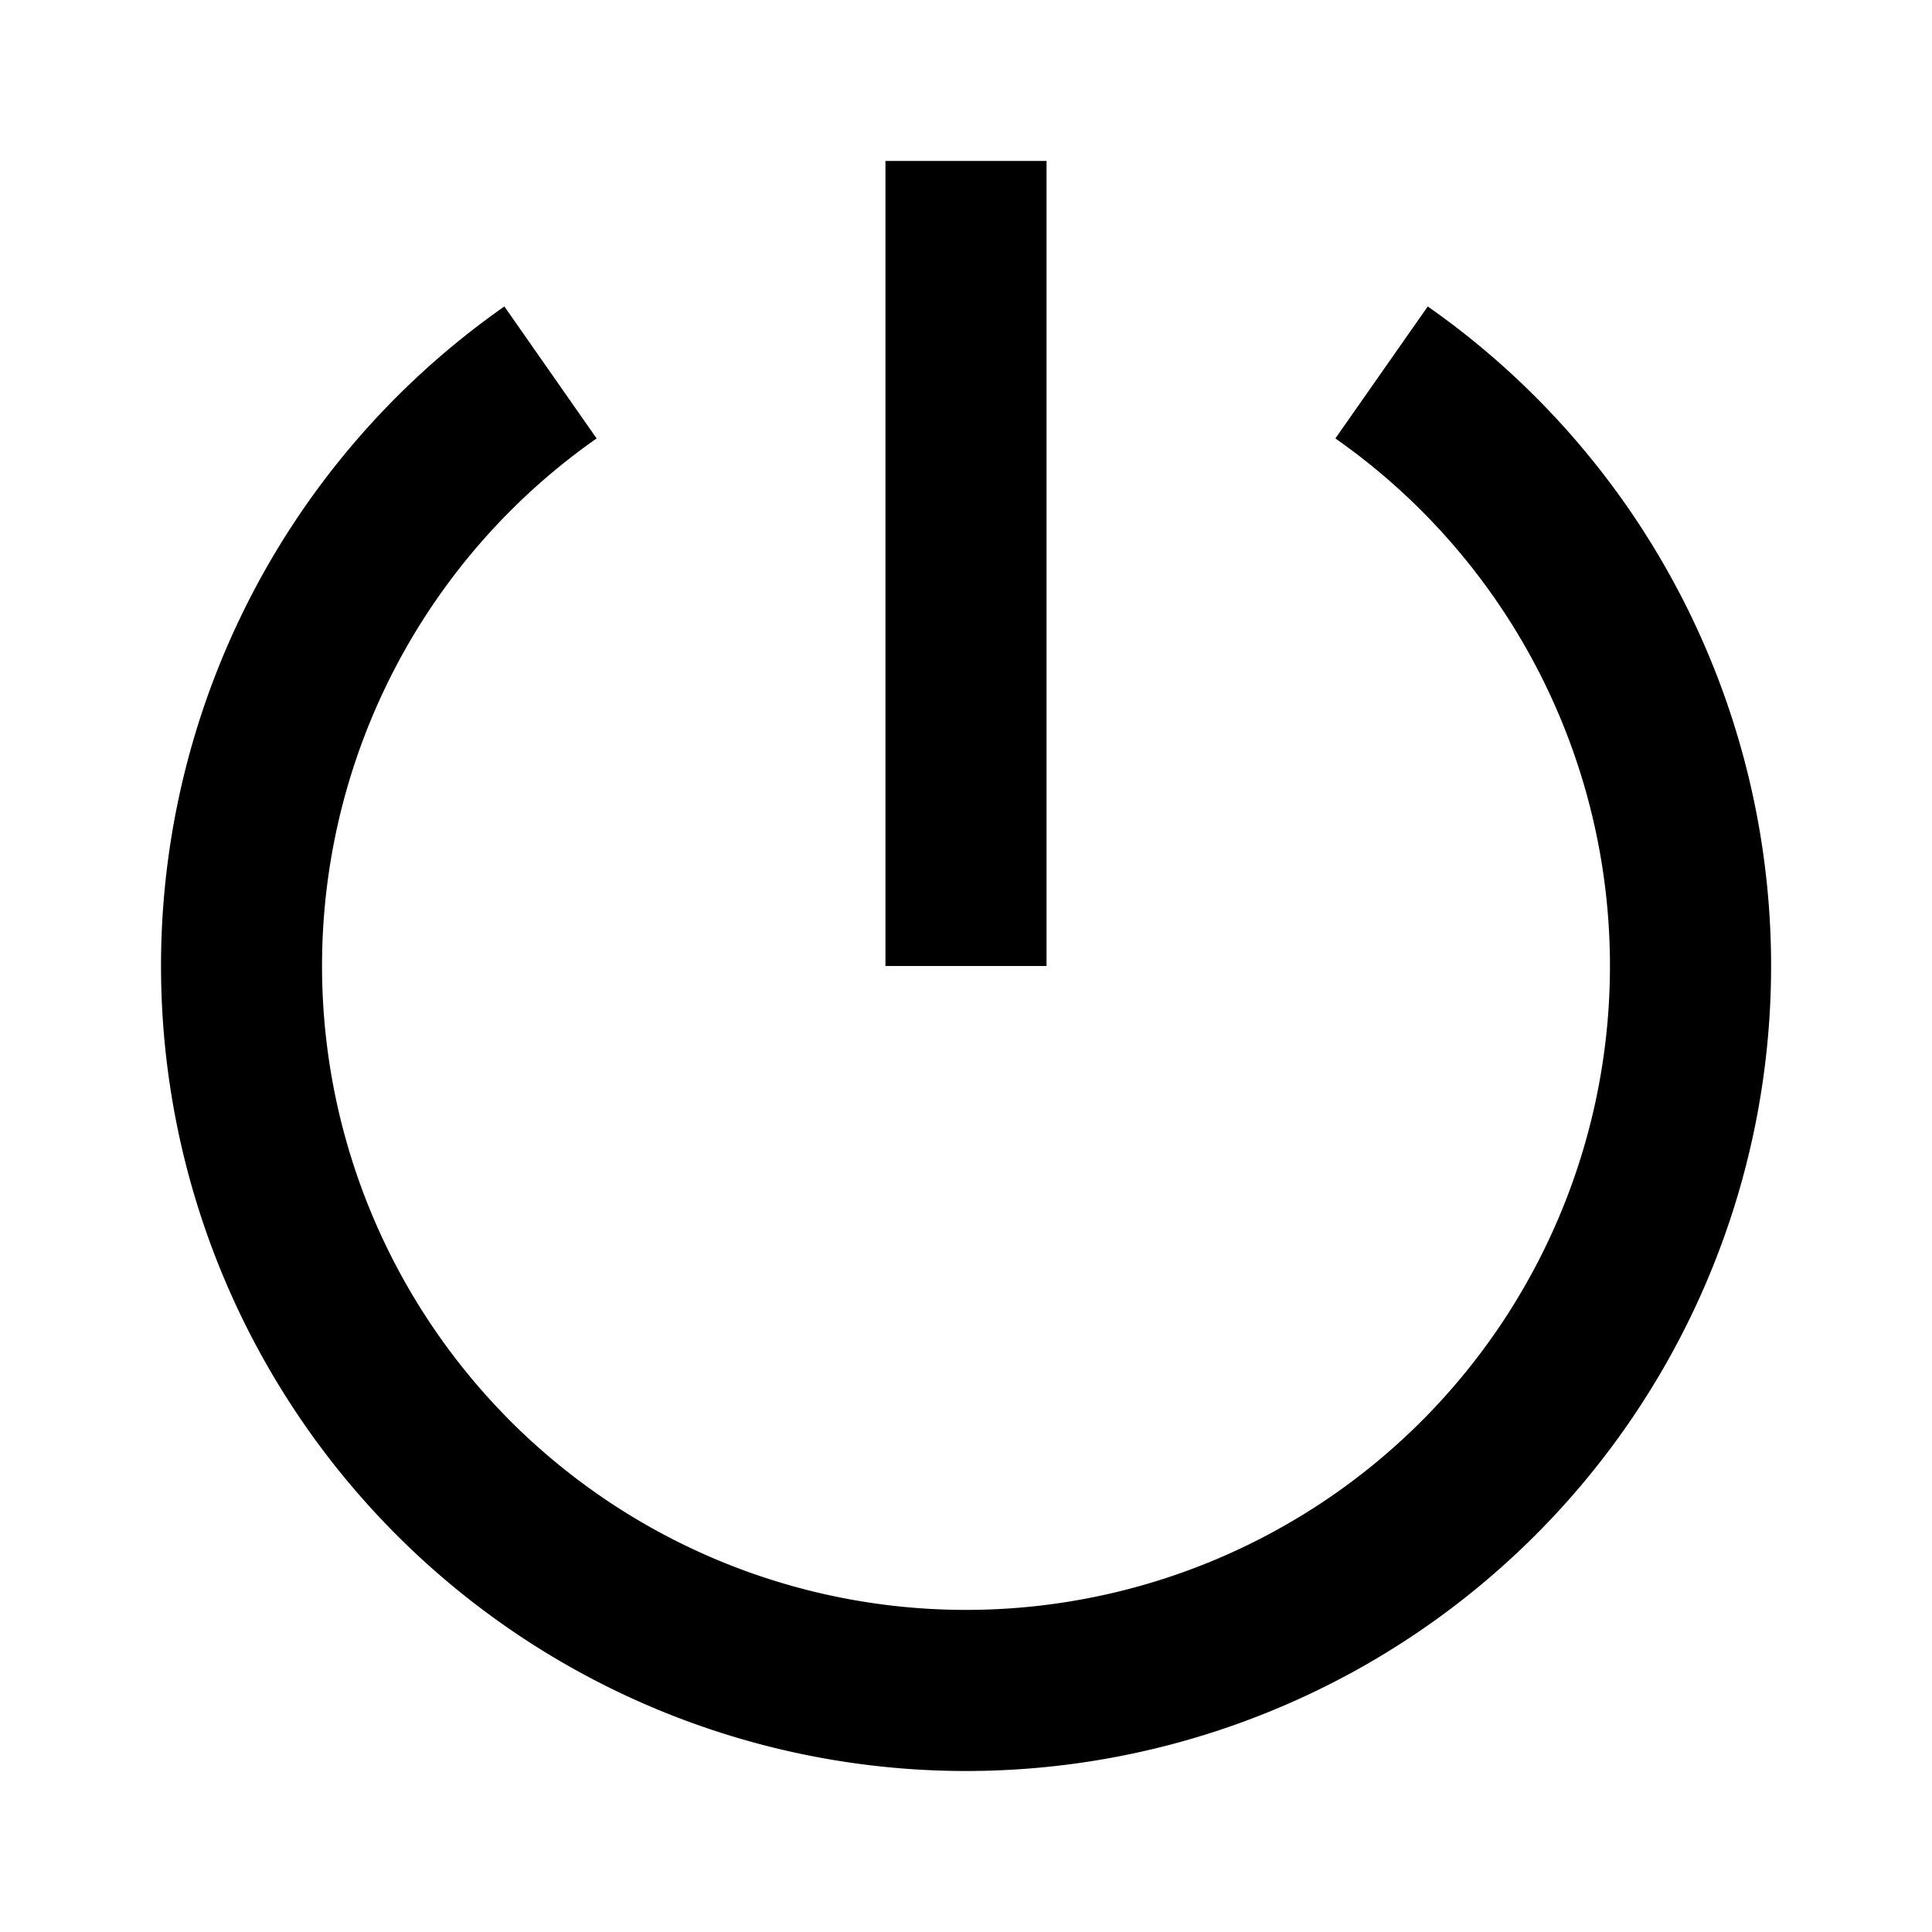 <svg width="16" height="16" viewBox="0 0 16 16" fill="none" xmlns="http://www.w3.org/2000/svg"><path fill-rule="evenodd" clip-rule="evenodd" d="M7.333 1.333V8h1.334V1.333H7.333ZM4.941 3.631l-.764-1.093a6.667 6.667 0 1 0 7.647 0l-.765 1.093a5.333 5.333 0 1 1-6.118 0Z" fill="currentColor"/></svg>